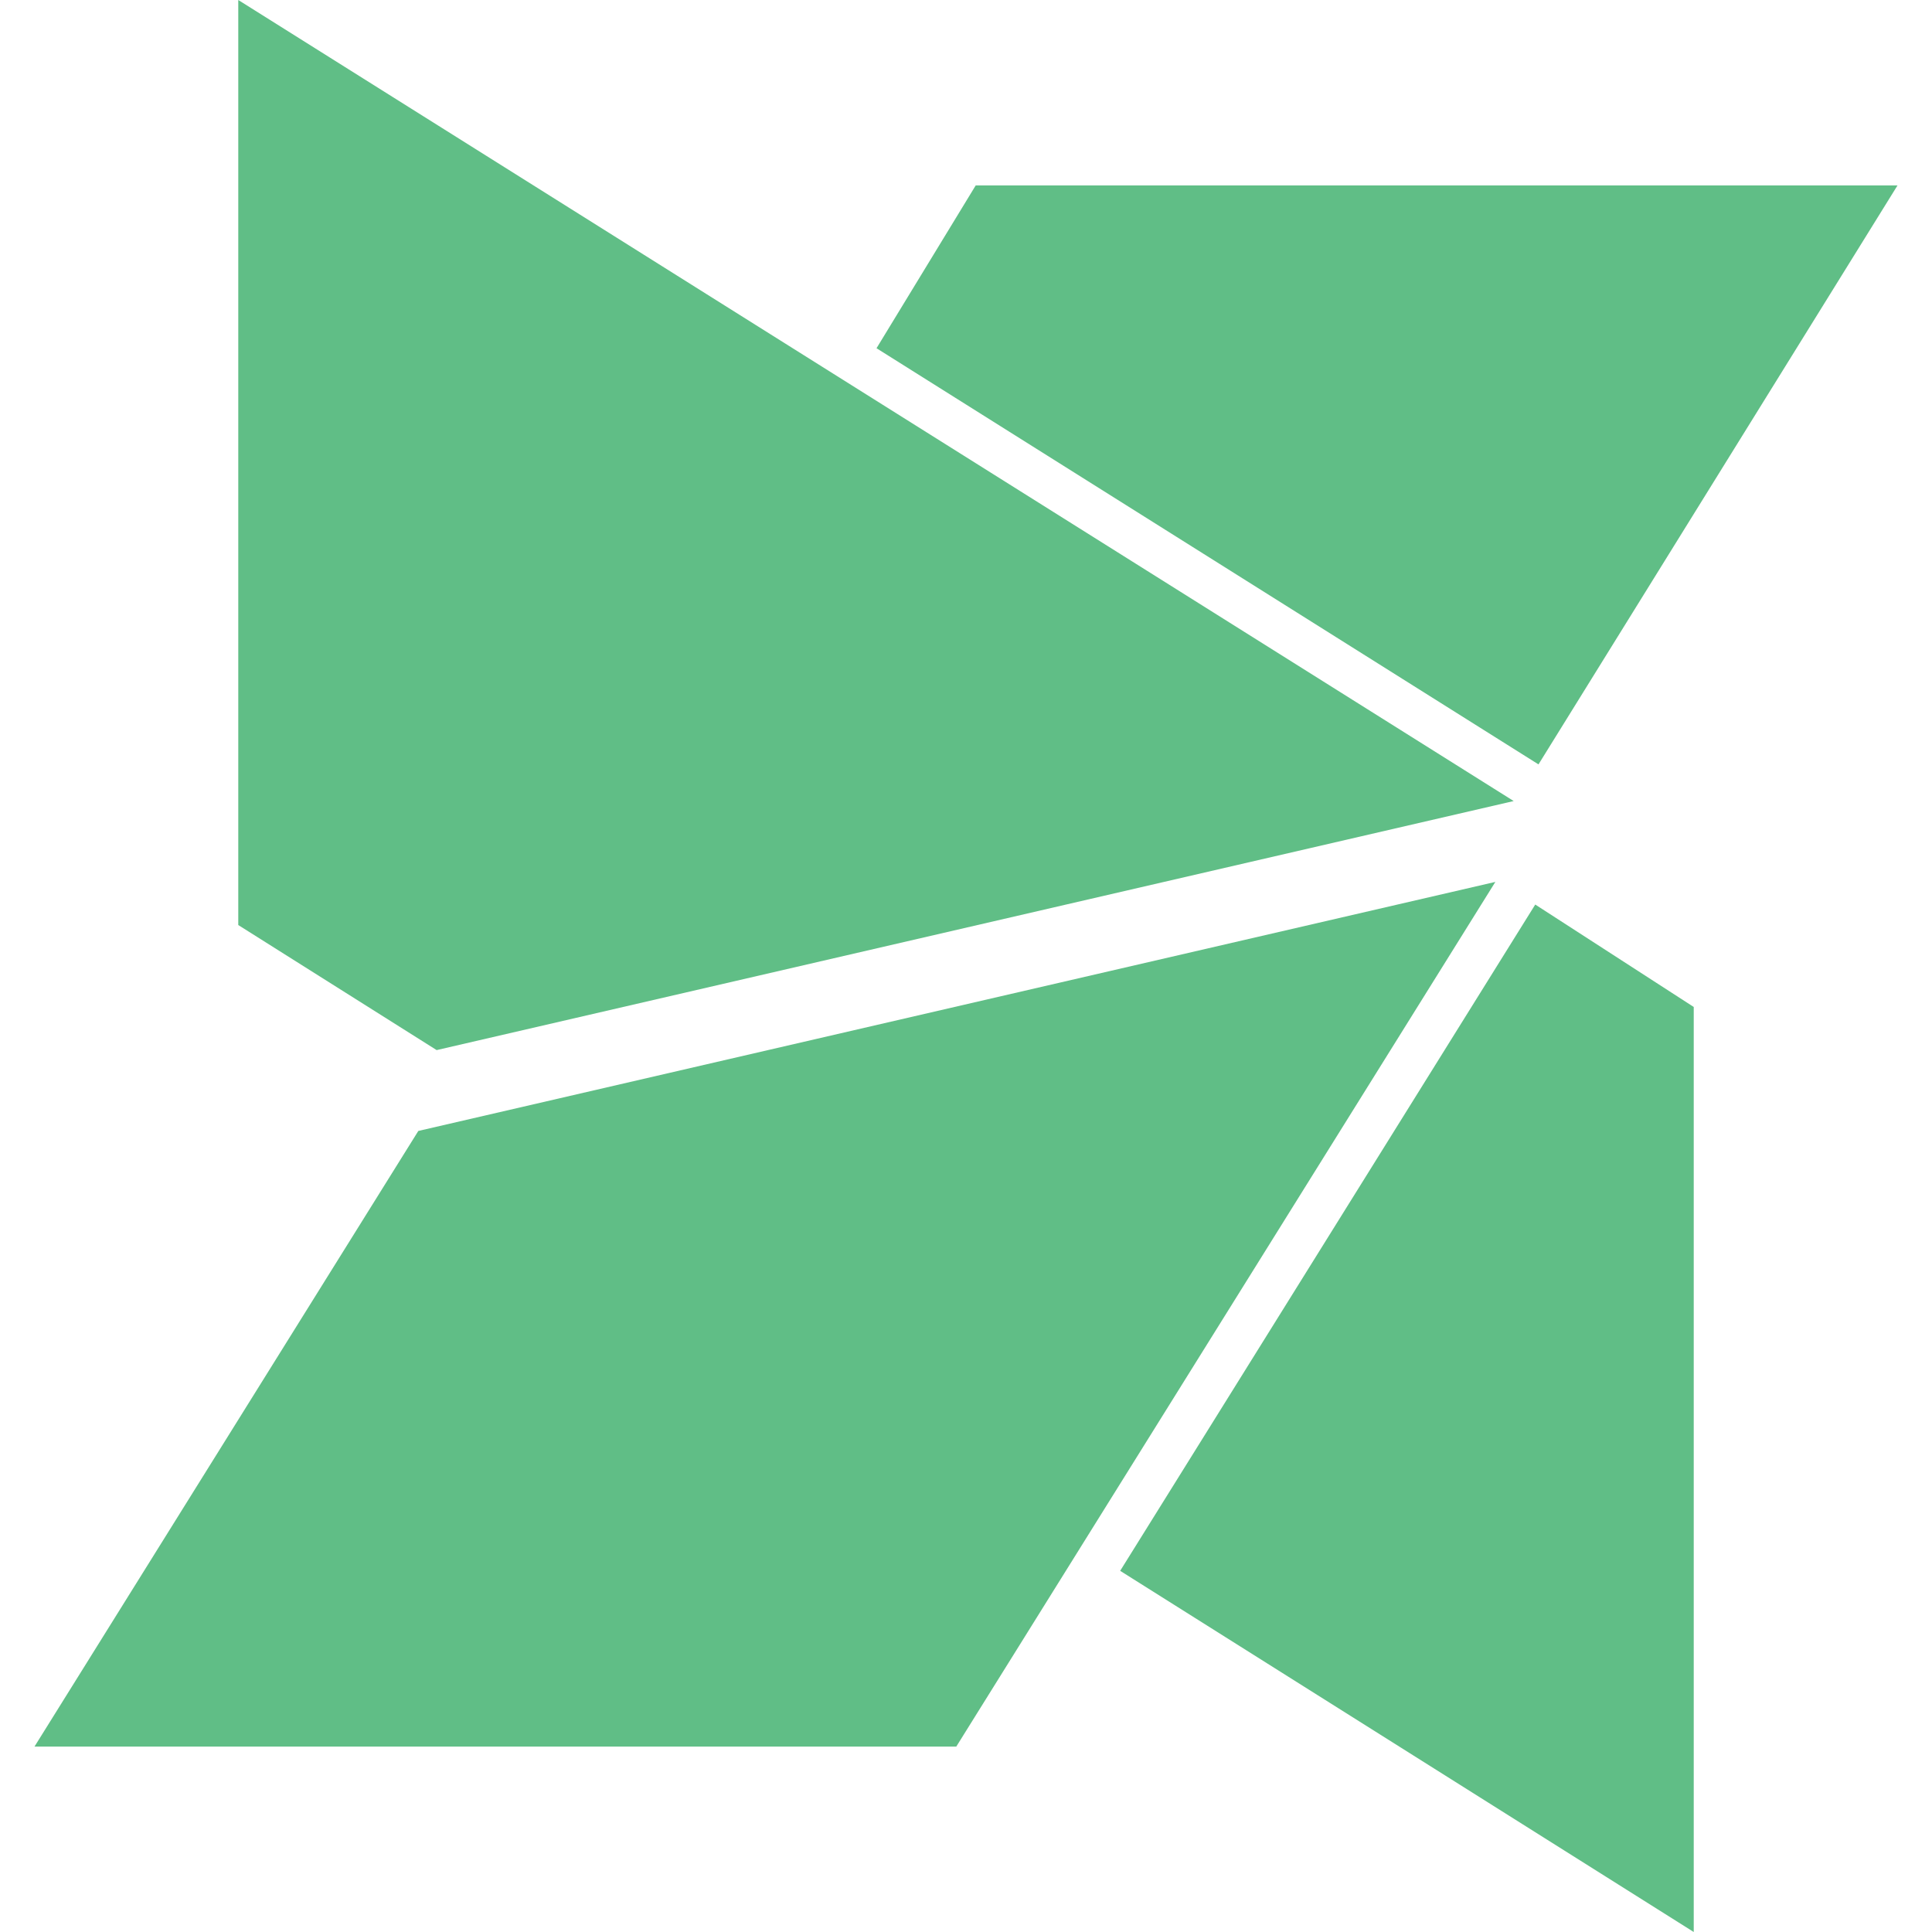 <svg width="1792" height="1792" xmlns="http://www.w3.org/2000/svg"><path d="M1427 709L813 323l92-151h855zM405 974L221 858V0l1183 743zm1019-135l147 95v858l-532-335zm-37-21l-500 802H32l356-571z" fill="#60be86"/></svg>